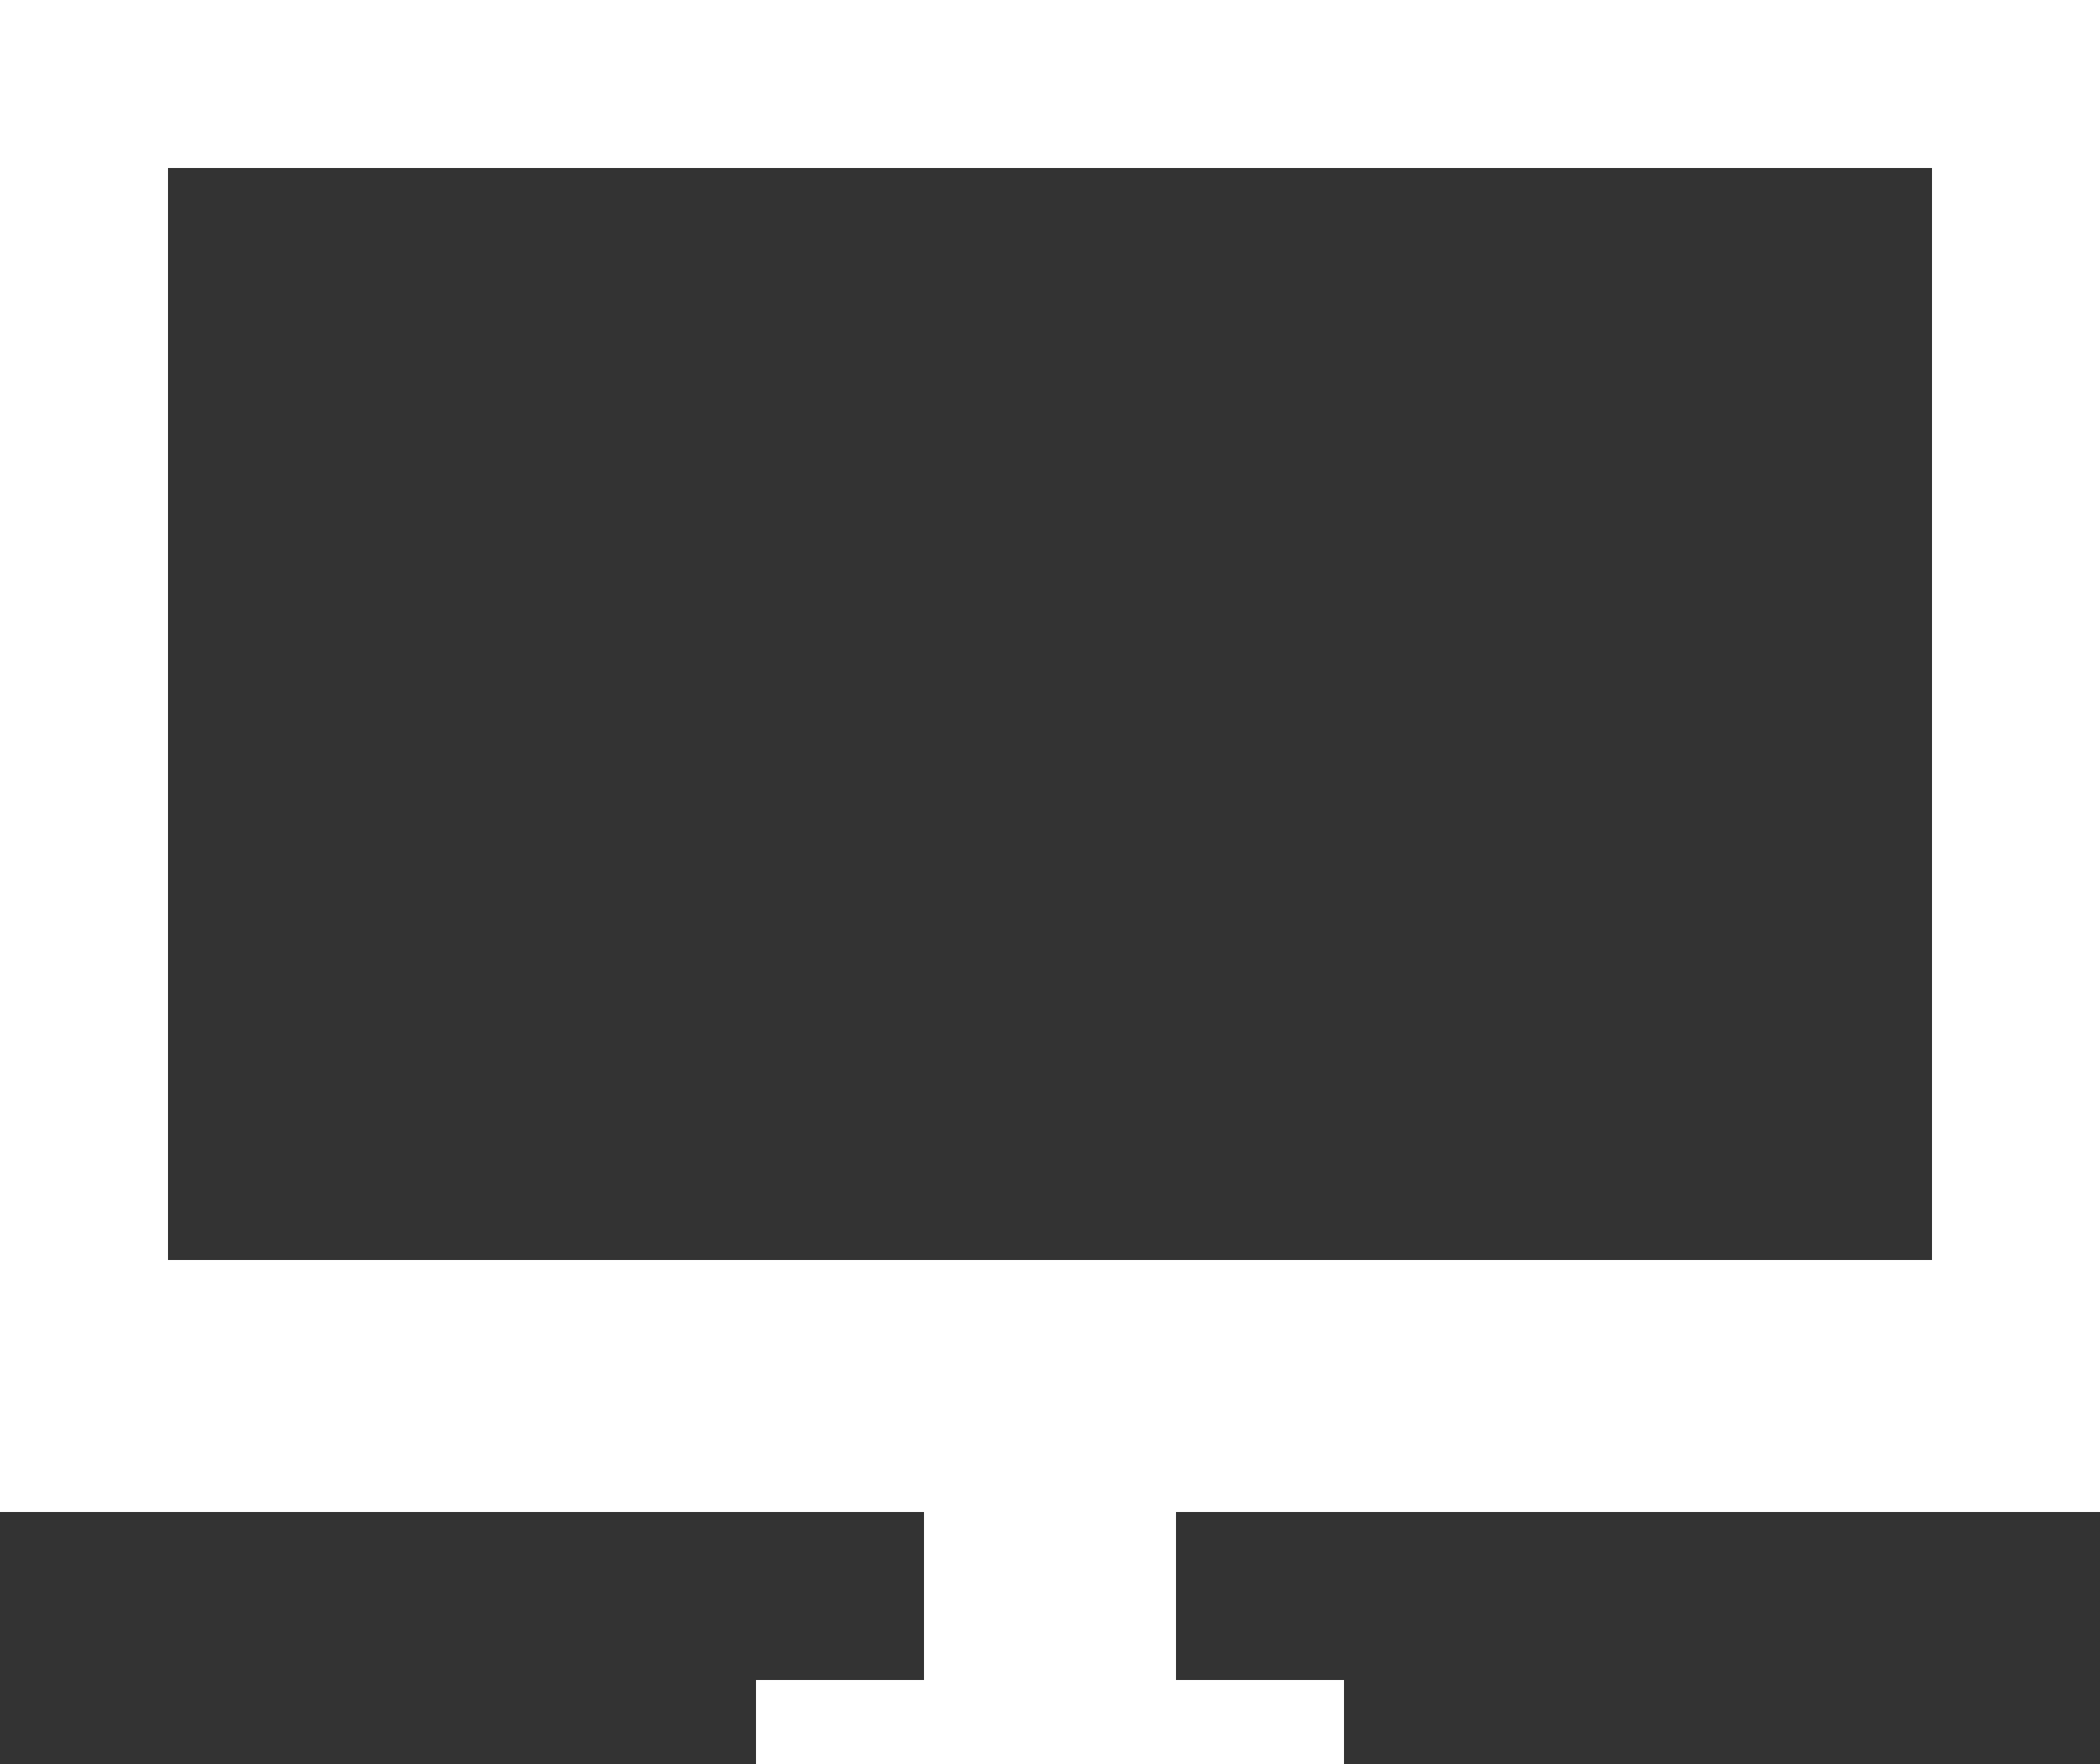<svg xmlns="http://www.w3.org/2000/svg" xmlns:xlink="http://www.w3.org/1999/xlink" preserveAspectRatio="xMidYMid" width="25" height="21" viewBox="0 0 25 21">
  <rect x="0" y="0" width="25" height="21" fill="#333333" stroke="none"/>
  <defs>
    <style>
      .cls-1 {
        fill: #fff;
        fill-rule: evenodd;
      }
    </style>
  </defs>
  <path d="M14.000,18.000 L14.000,20.000 L16.000,20.000 L16.000,21.000 L9.000,21.000 L9.000,20.000 L11.000,20.000 L11.000,18.000 L-0.000,18.000 L-0.000,-0.000 L25.000,-0.000 L25.000,18.000 L14.000,18.000 ZM23.000,2.000 L2.000,2.000 L2.000,15.000 L23.000,15.000 L23.000,2.000 Z" class="cls-1"/>
</svg>
